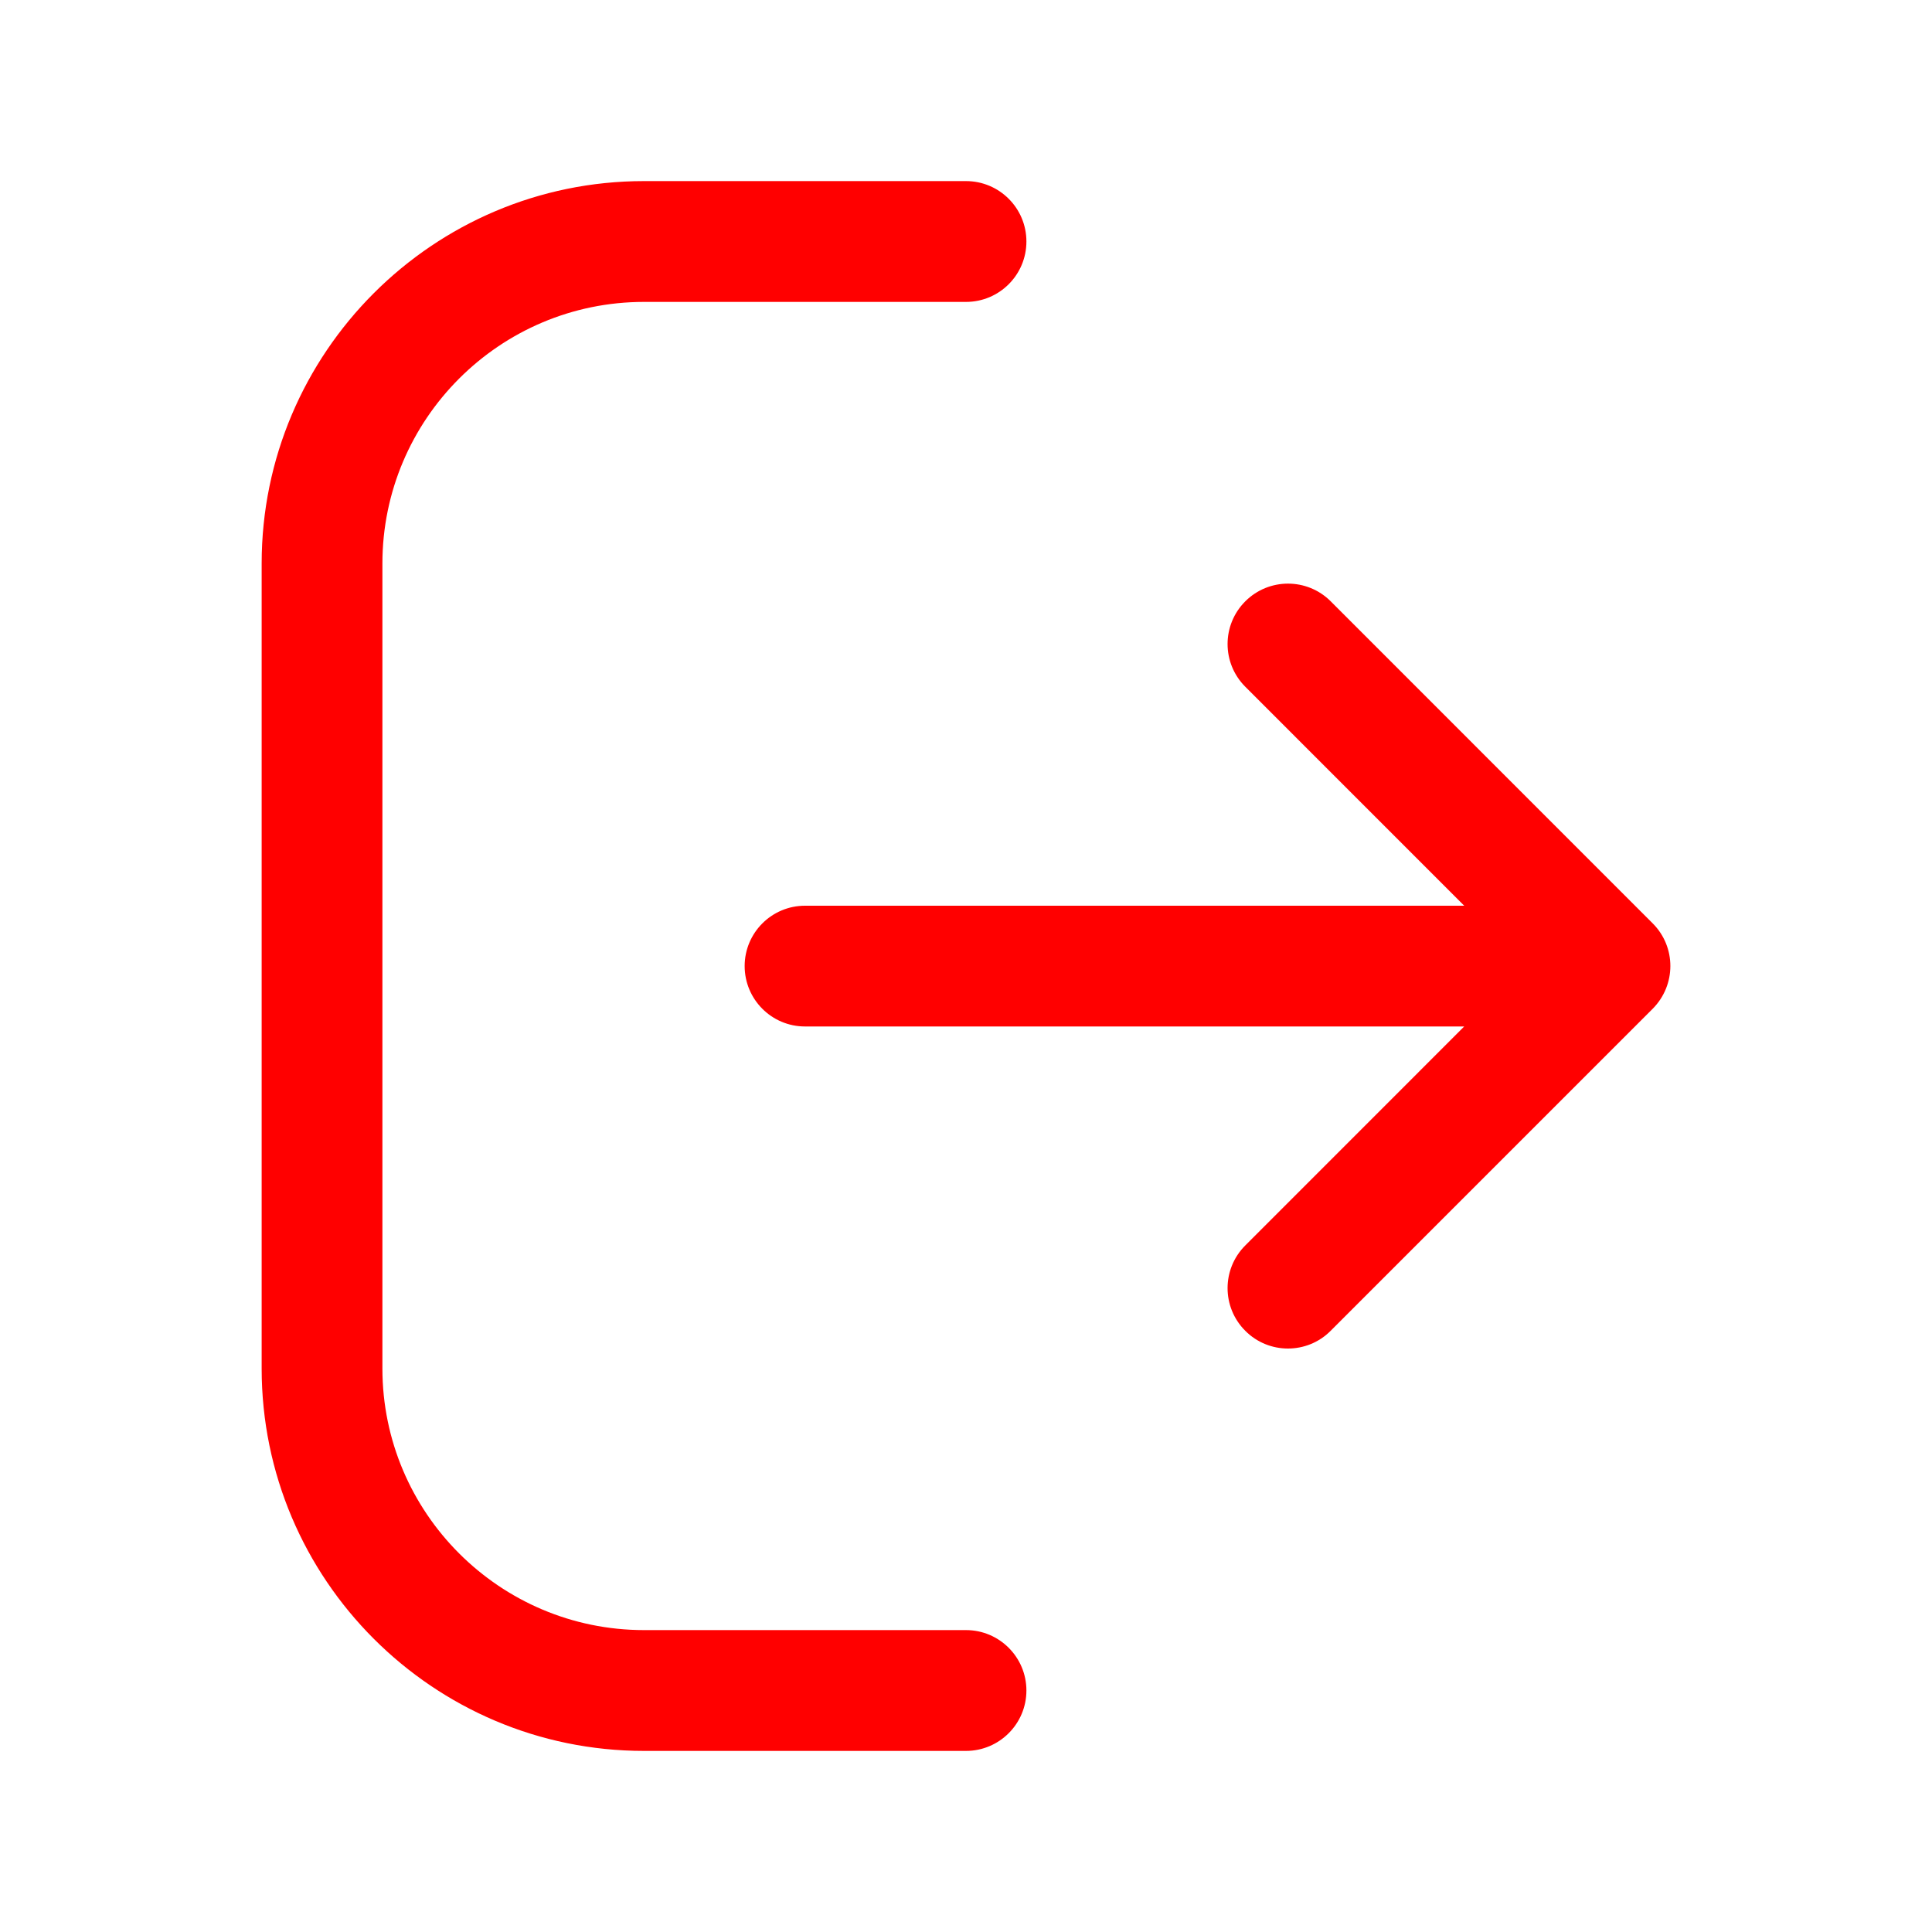 <svg width="30" height="30" viewBox="0 0 30 30" fill="#FF0000" xmlns="http://www.w3.org/2000/svg">
<path d="M15.938 26.25C15.938 26.767 15.518 27.188 15 27.188H10C6.726 27.188 4.063 24.524 4.063 21.25V8.75C4.063 5.476 6.726 2.812 10 2.812H15C15.518 2.812 15.938 3.232 15.938 3.75C15.938 4.268 15.518 4.688 15 4.688H10C7.76 4.688 5.938 6.51 5.938 8.75V21.25C5.938 23.49 7.76 25.312 10 25.312H15C15.518 25.312 15.938 25.733 15.938 26.25ZM25.663 14.338L20.663 9.337C20.297 8.971 19.703 8.971 19.337 9.337C18.97 9.704 18.97 10.297 19.337 10.664L22.736 14.064H12.5C11.983 14.064 11.563 14.484 11.563 15.001C11.563 15.519 11.983 15.939 12.5 15.939H22.736L19.337 19.339C18.97 19.705 18.97 20.299 19.337 20.665C19.519 20.848 19.759 20.94 19.999 20.94C20.239 20.94 20.479 20.849 20.662 20.665L25.662 15.665C26.029 15.296 26.029 14.704 25.663 14.338Z" fill="#FF0000"/>
</svg>
